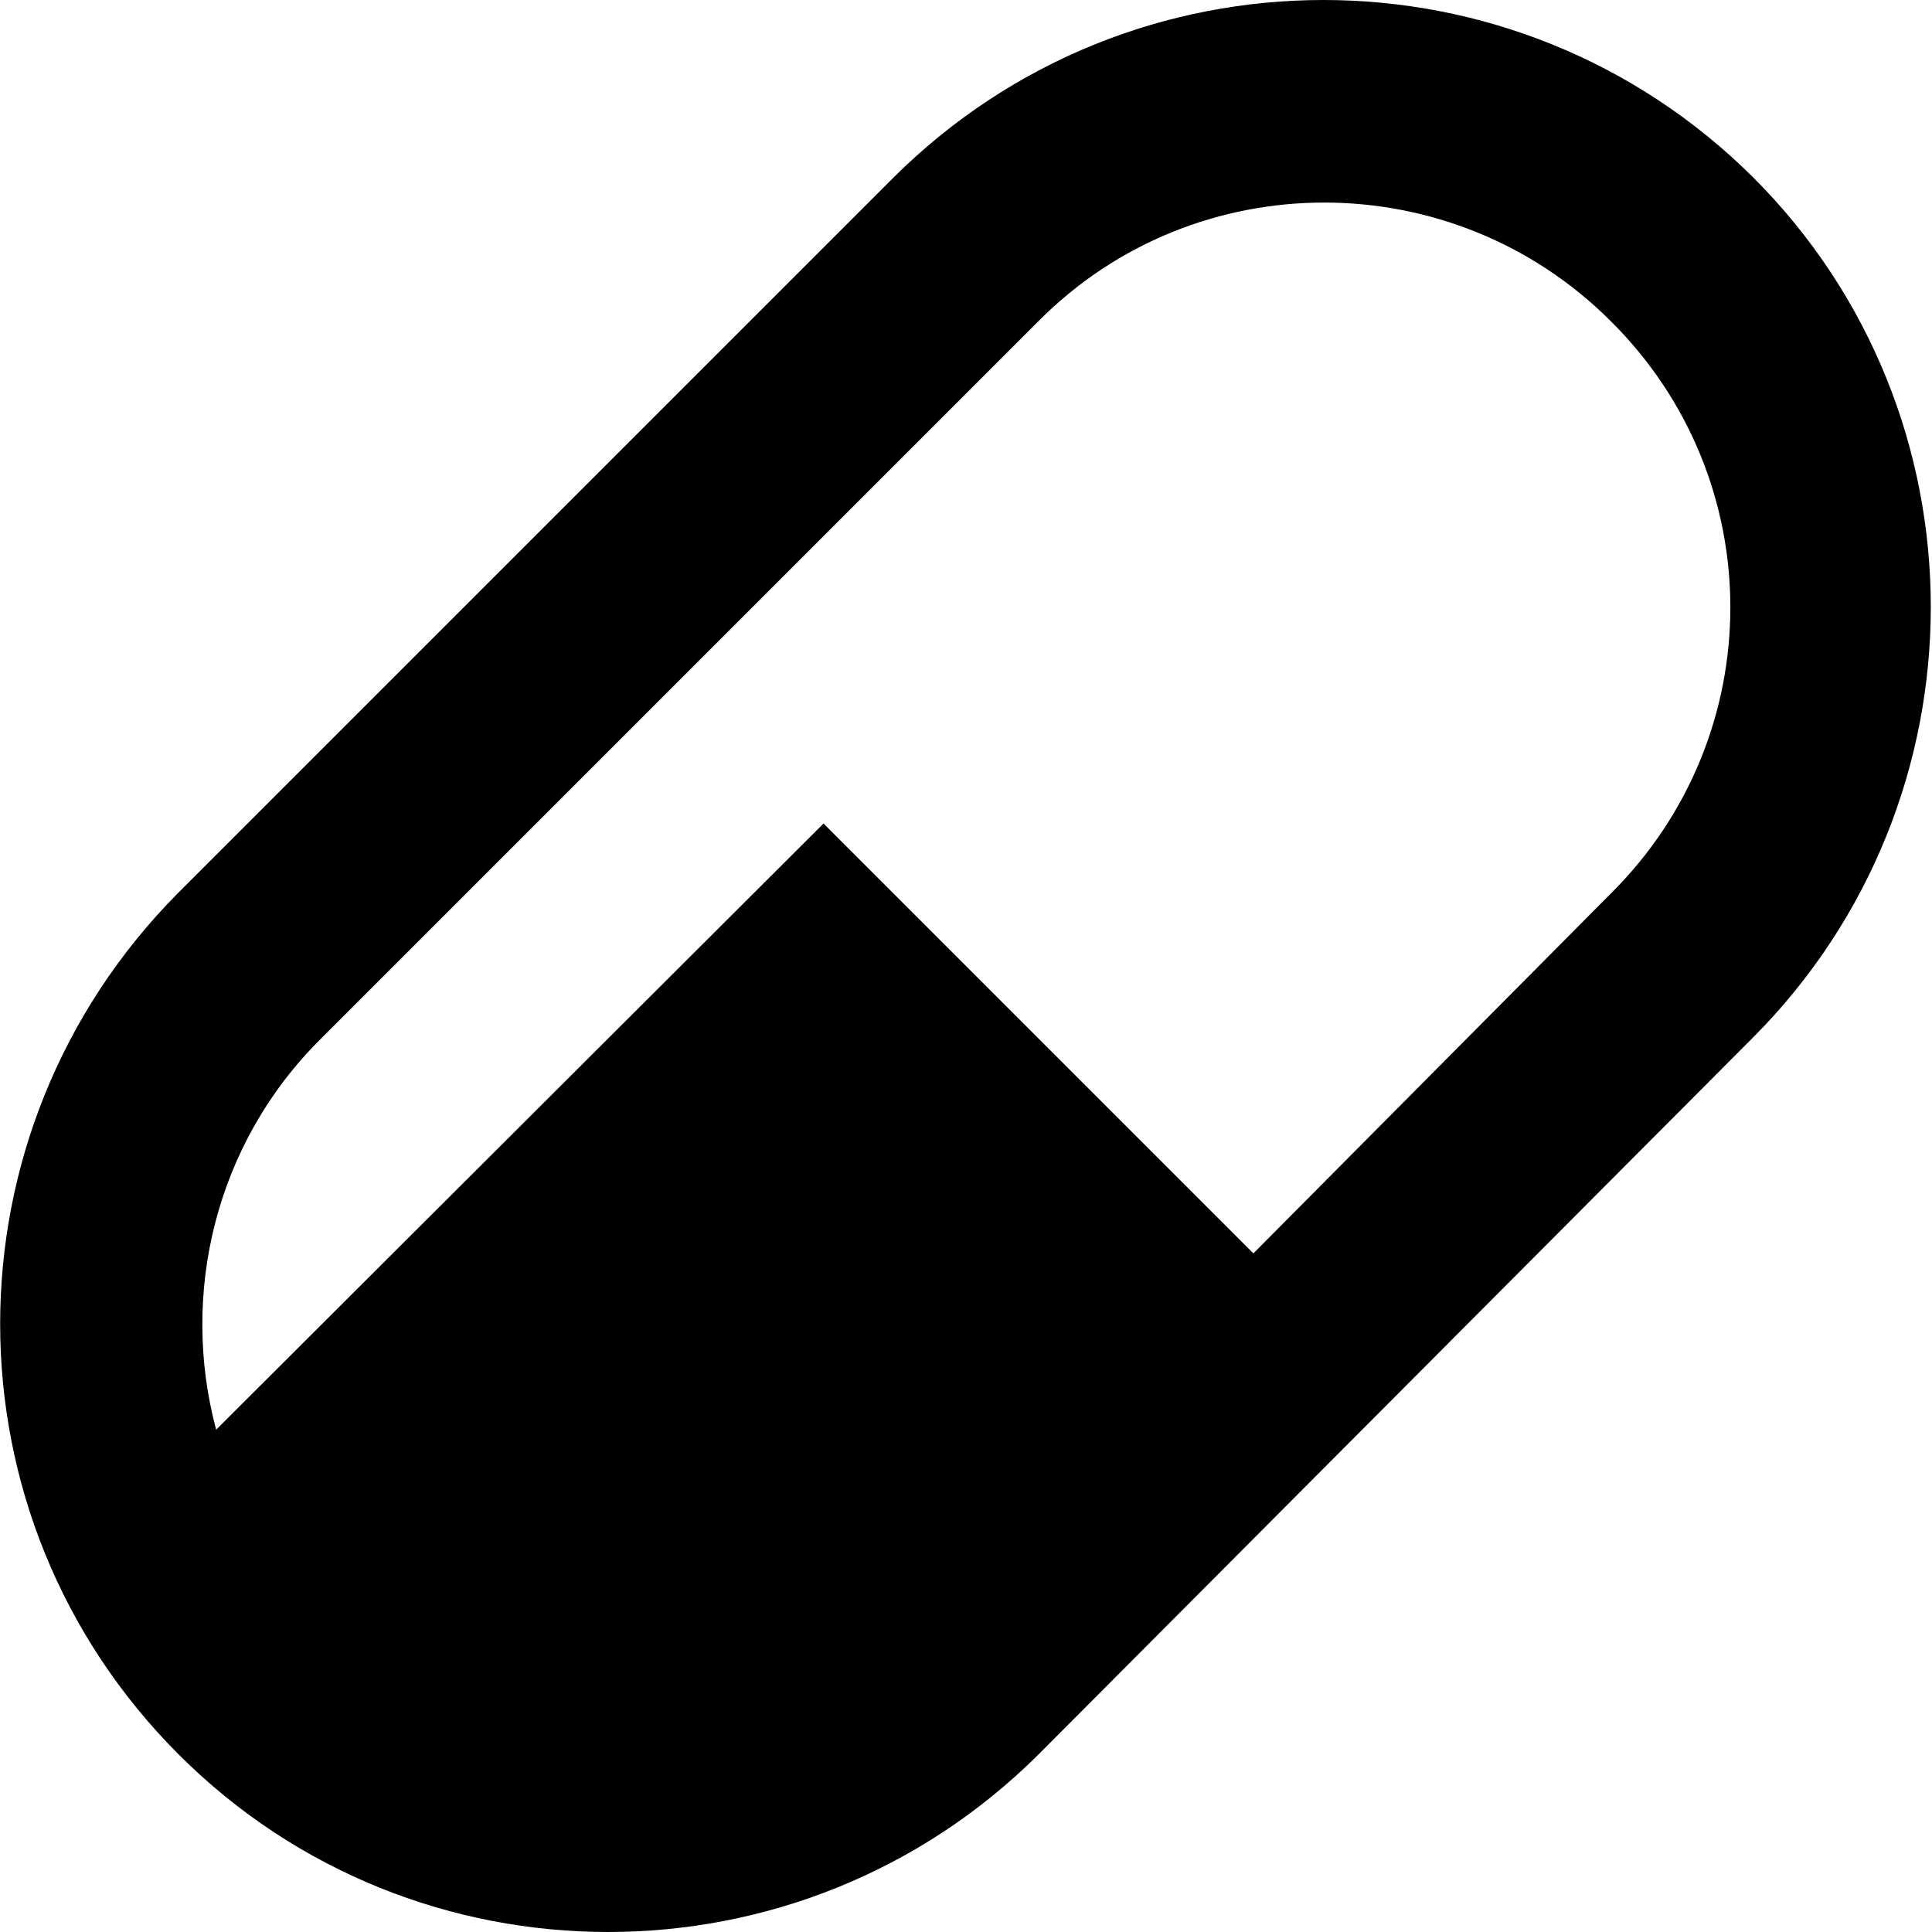 <?xml version="1.0" encoding="utf-8"?>
<!-- Generator: Adobe Illustrator 24.3.0, SVG Export Plug-In . SVG Version: 6.00 Build 0)  -->
<svg version="1.1" id="Layer_1" xmlns="http://www.w3.org/2000/svg" xmlns:xlink="http://www.w3.org/1999/xlink" x="0px" y="0px"
	 viewBox="0 0 160 160" style="enable-background:new 0 0 160 160;" xml:space="preserve">
<style type="text/css">
	.st0{fill-rule:evenodd;clip-rule:evenodd;}
</style>
<path id="Pill" class="st0" d="M14.7,74L74,14.7c19.7-19.6,51.5-19.6,71.2,0c19.6,19.6,19.6,51.5,0,71.2L86,145.3
	c-19.7,19.6-51.6,19.6-71.2,0C-4.9,125.6-4.9,93.8,14.7,74 M26.6,86c-8.8,8.7-11.7,21.2-8.7,32.4l50.3-50.2l35.6,35.6L133.4,74
	c13.2-13.1,13.2-34.3,0-47.4C120.3,13.5,99,13.5,86,26.6L26.6,86z"/>
</svg>
